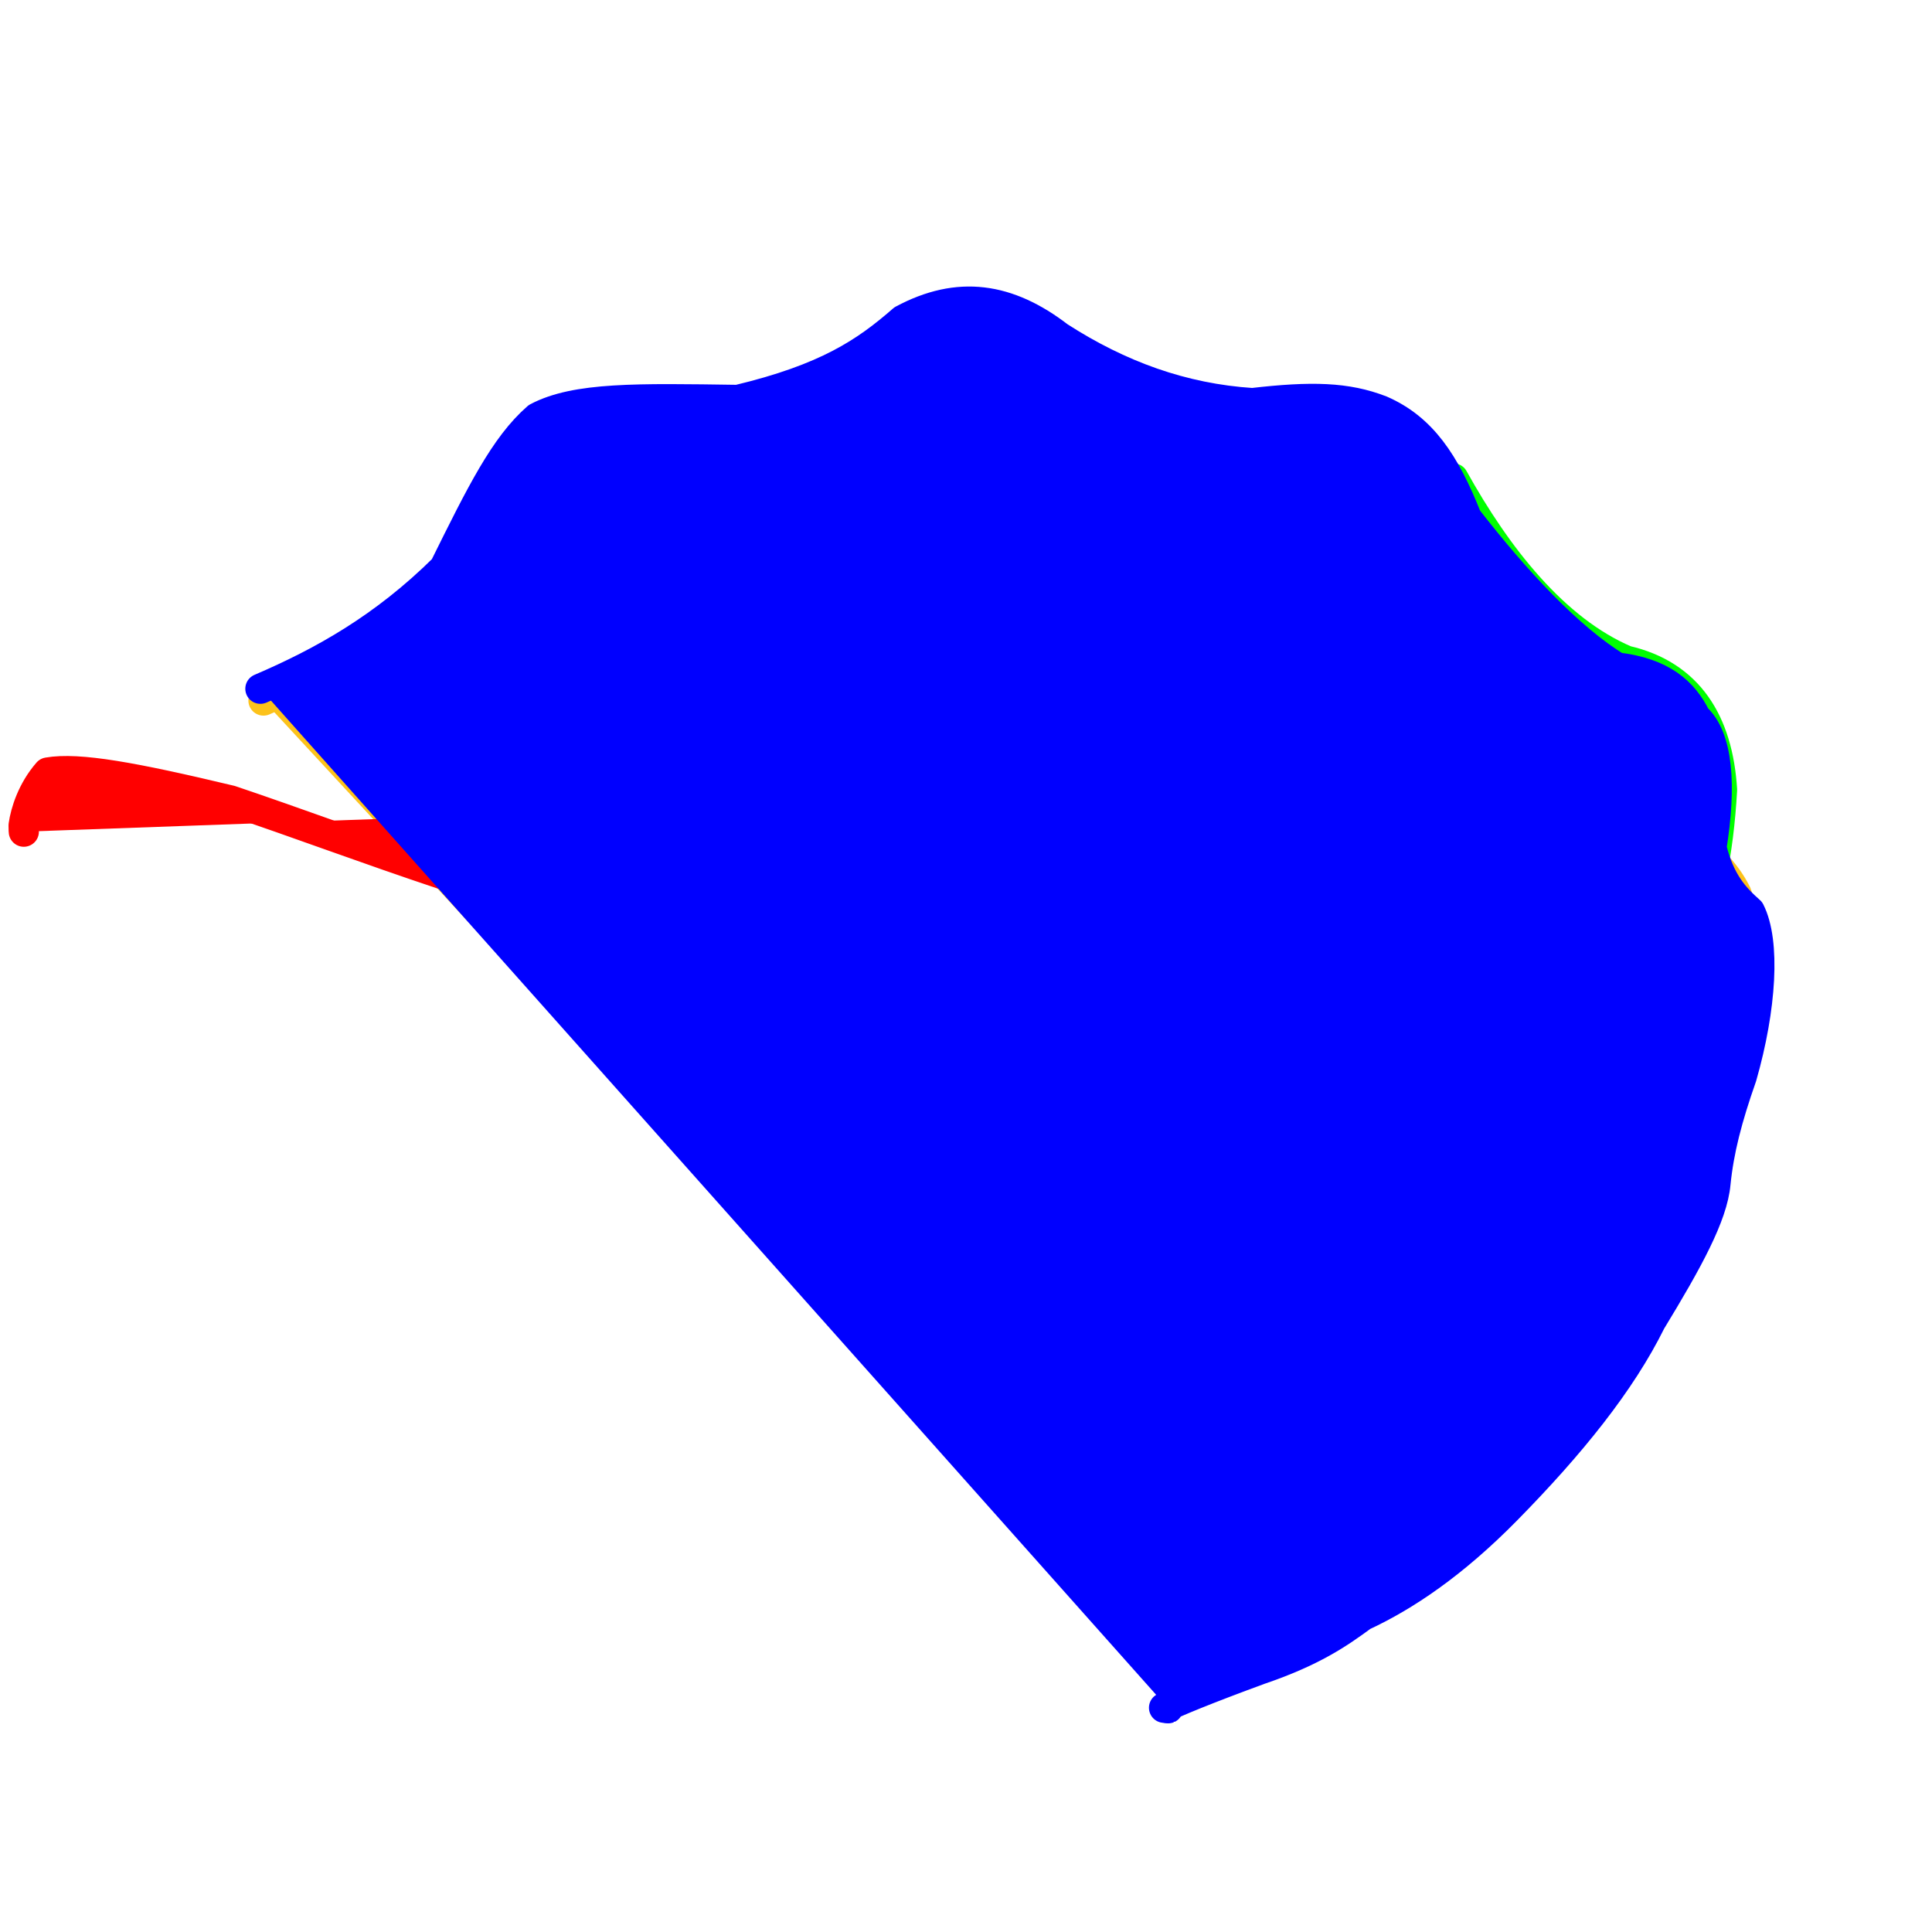 <?xml version="1.0" ?>
<svg xmlns="http://www.w3.org/2000/svg" version="1.1" width="128" height="128">
  <defs/>
  <g>
    <path d="M 77.459 111.274 C 77.451 111.274 77.321 111.274 77.144 111.203 C 77.839 110.812 80.174 109.846 83.514 108.478 C 86.431 107.349 88.033 106.298 90.078 105.174 C 93.694 103.733 97.122 101.39 100.262 97.684 C 103.959 93.379 106.679 89.233 108.762 84.732 C 111.549 80.492 112.864 77.8 112.451 76.25 C 112.133 74.73 112.409 73.25 113.645 70.8 C 115.434 66.304 115.913 61.754 115.051 59.221 C 114.294 57.695 113.143 56.685 111.773 55.538 C 111.807 52.704 111.738 49.968 110.771 48.59 C 110.156 47.074 108.842 46.197 106.153 46.576 C 103.368 45.791 100.196 42.867 97.079 38.571 C 95.743 33.863 94.326 30.45 91.728 28.47 C 89.65 27.093 87.228 26.926 83.004 27.522 C 78.454 27.444 74.236 26.17 69.74 23.575 C 66.07 20.851 63.015 20.477 59.558 22.524 C 57.108 24.527 54.242 26.173 48.103 27.498 C 41.765 27.245 38.437 27.095 36.377 28.633 C 34.195 30.559 32.629 33.508 30.339 38.37 C 26.488 42.205 22.265 44.299 17.456 46.412" stroke-width="2.0" fill="rgb(252, 194, 27)" opacity="1.0" stroke="rgb(252, 194, 27)" stroke-opacity="1.0" stroke-linecap="round" stroke-linejoin="round"/>
    <path d="M 1.577 55.101 C 1.576 55.095 1.566 55.019 1.564 54.686 C 1.69 53.8 2.13 52.376 3.172 51.179 C 5.201 50.827 8.845 51.495 15.281 53.033 C 24.216 56.042 33.524 59.889 46.368 62.661 C 62.645 62.442 75.328 61.591 83.119 60.066 C 88.98 58.878 92.89 58.683 95.099 59.571 C 96.53 60.324 96.671 60.955 95.63 61.821 C 94.822 62.076 93.669 62.081 92.074 62.392 C 90.797 62.029 88.8 61.238 86.124 60.69 C 83.612 59.987 80.364 59.872 76.767 60.268 C 74.182 59.838 72.428 58.732 71.368 57.473 C 70.284 56.06 68.735 55.257 67.95 55.128 C 68.232 55.052 68.616 55.486 69.736 56.501 C 71.489 57.37 72.75 58.062 75.075 58.722 C 79.526 59.601 84.62 60.987 89.853 61.99 C 94.92 62.18 98.909 62.364 101.917 62.497 C 104.132 62.221 105.14 61.969 105.385 61.639 C 105.229 60.675 104.199 59.608 102.825 58.592 C 101.822 56.71 100.259 54.18 97.769 52.066 C 94.561 50.648 89.23 50.71 79.82 52.293" stroke-width="2.0" fill="rgb(255, 0, 0)" opacity="1.0" stroke="rgb(255, 0, 0)" stroke-opacity="1.0" stroke-linecap="round" stroke-linejoin="round"/>
    <path d="M 38.638 61.864 C 38.629 61.847 38.349 61.866 38.244 61.942 C 40.484 62.003 47.359 62.168 58.232 62.34 C 69.122 62.465 76.105 62.596 80.576 62.441 C 84.969 62.227 88.47 62.334 91.311 62.11 C 94.726 61.231 97.145 60.639 98.302 60.552 C 99.944 60.387 101.46 60.606 102.501 61.065 C 103.871 60.948 104.527 61.116 104.133 62.14 C 103.766 62.736 103.152 62.987 102.098 63.538 C 101.106 63.487 99.751 63.172 98.092 63.186 C 96.182 62.691 93.392 62.006 90.383 61.658 C 87.394 61.11 83.763 60.679 80.772 60.381 C 79.248 59.485 78.398 58.289 78.799 56.837 C 79.975 54.874 80.415 53.206 81.5 51.718 C 83.329 50.223 84.488 49.622 86.424 49.777 C 90.016 50.18 93.696 51.228 97.487 52.868 C 101.322 54.855 103.822 57.853 105.676 61.178 C 108.138 62.988 110.266 63.466 111.795 62.803 C 113.104 60.263 113.857 56.527 114.089 52.33 C 113.815 47.849 111.869 44.724 107.728 43.77 C 102.977 41.758 99.161 36.872 96.289 31.696" stroke-width="2.0" fill="rgb(0, 255, 0)" opacity="1.0" stroke="rgb(0, 255, 0)" stroke-opacity="1.0" stroke-linecap="round" stroke-linejoin="round"/>
    <path d="M 77.392 113.177 C 77.386 113.18 77.269 113.176 77.121 113.142 C 77.75 112.805 79.885 111.92 83.451 110.612 C 86.962 109.418 88.693 108.218 90.27 107.058 C 93.081 105.752 96.279 103.611 99.789 100.043 C 104.044 95.719 107.39 91.573 109.379 87.538 C 111.839 83.497 113.463 80.531 113.654 78.401 C 113.876 76.197 114.423 74.092 115.391 71.33 C 116.704 66.753 116.954 62.39 115.931 60.373 C 114.939 59.492 113.943 58.464 113.387 56.154 C 114.052 52.023 113.812 48.861 112.355 47.54 C 111.53 45.858 110.122 44.576 107.112 44.221 C 103.938 42.285 100.411 38.489 97.179 34.328 C 95.727 30.657 94.199 28.379 91.494 27.197 C 89.211 26.31 86.895 26.254 82.969 26.707 C 78.351 26.408 74.162 24.886 70.161 22.309 C 66.779 19.708 63.503 19.22 59.821 21.193 C 57.341 23.359 54.763 25.089 48.883 26.496 C 42.214 26.401 38.169 26.313 35.603 27.665 C 33.434 29.558 31.886 32.688 29.432 37.645 C 25.462 41.575 21.423 43.844 17.252 45.631" stroke-width="2.0" fill="rgb(0, 0, 255)" opacity="1.0" stroke="rgb(0, 0, 255)" stroke-opacity="1.0" stroke-linecap="round" stroke-linejoin="round"/>
  </g>
</svg>
